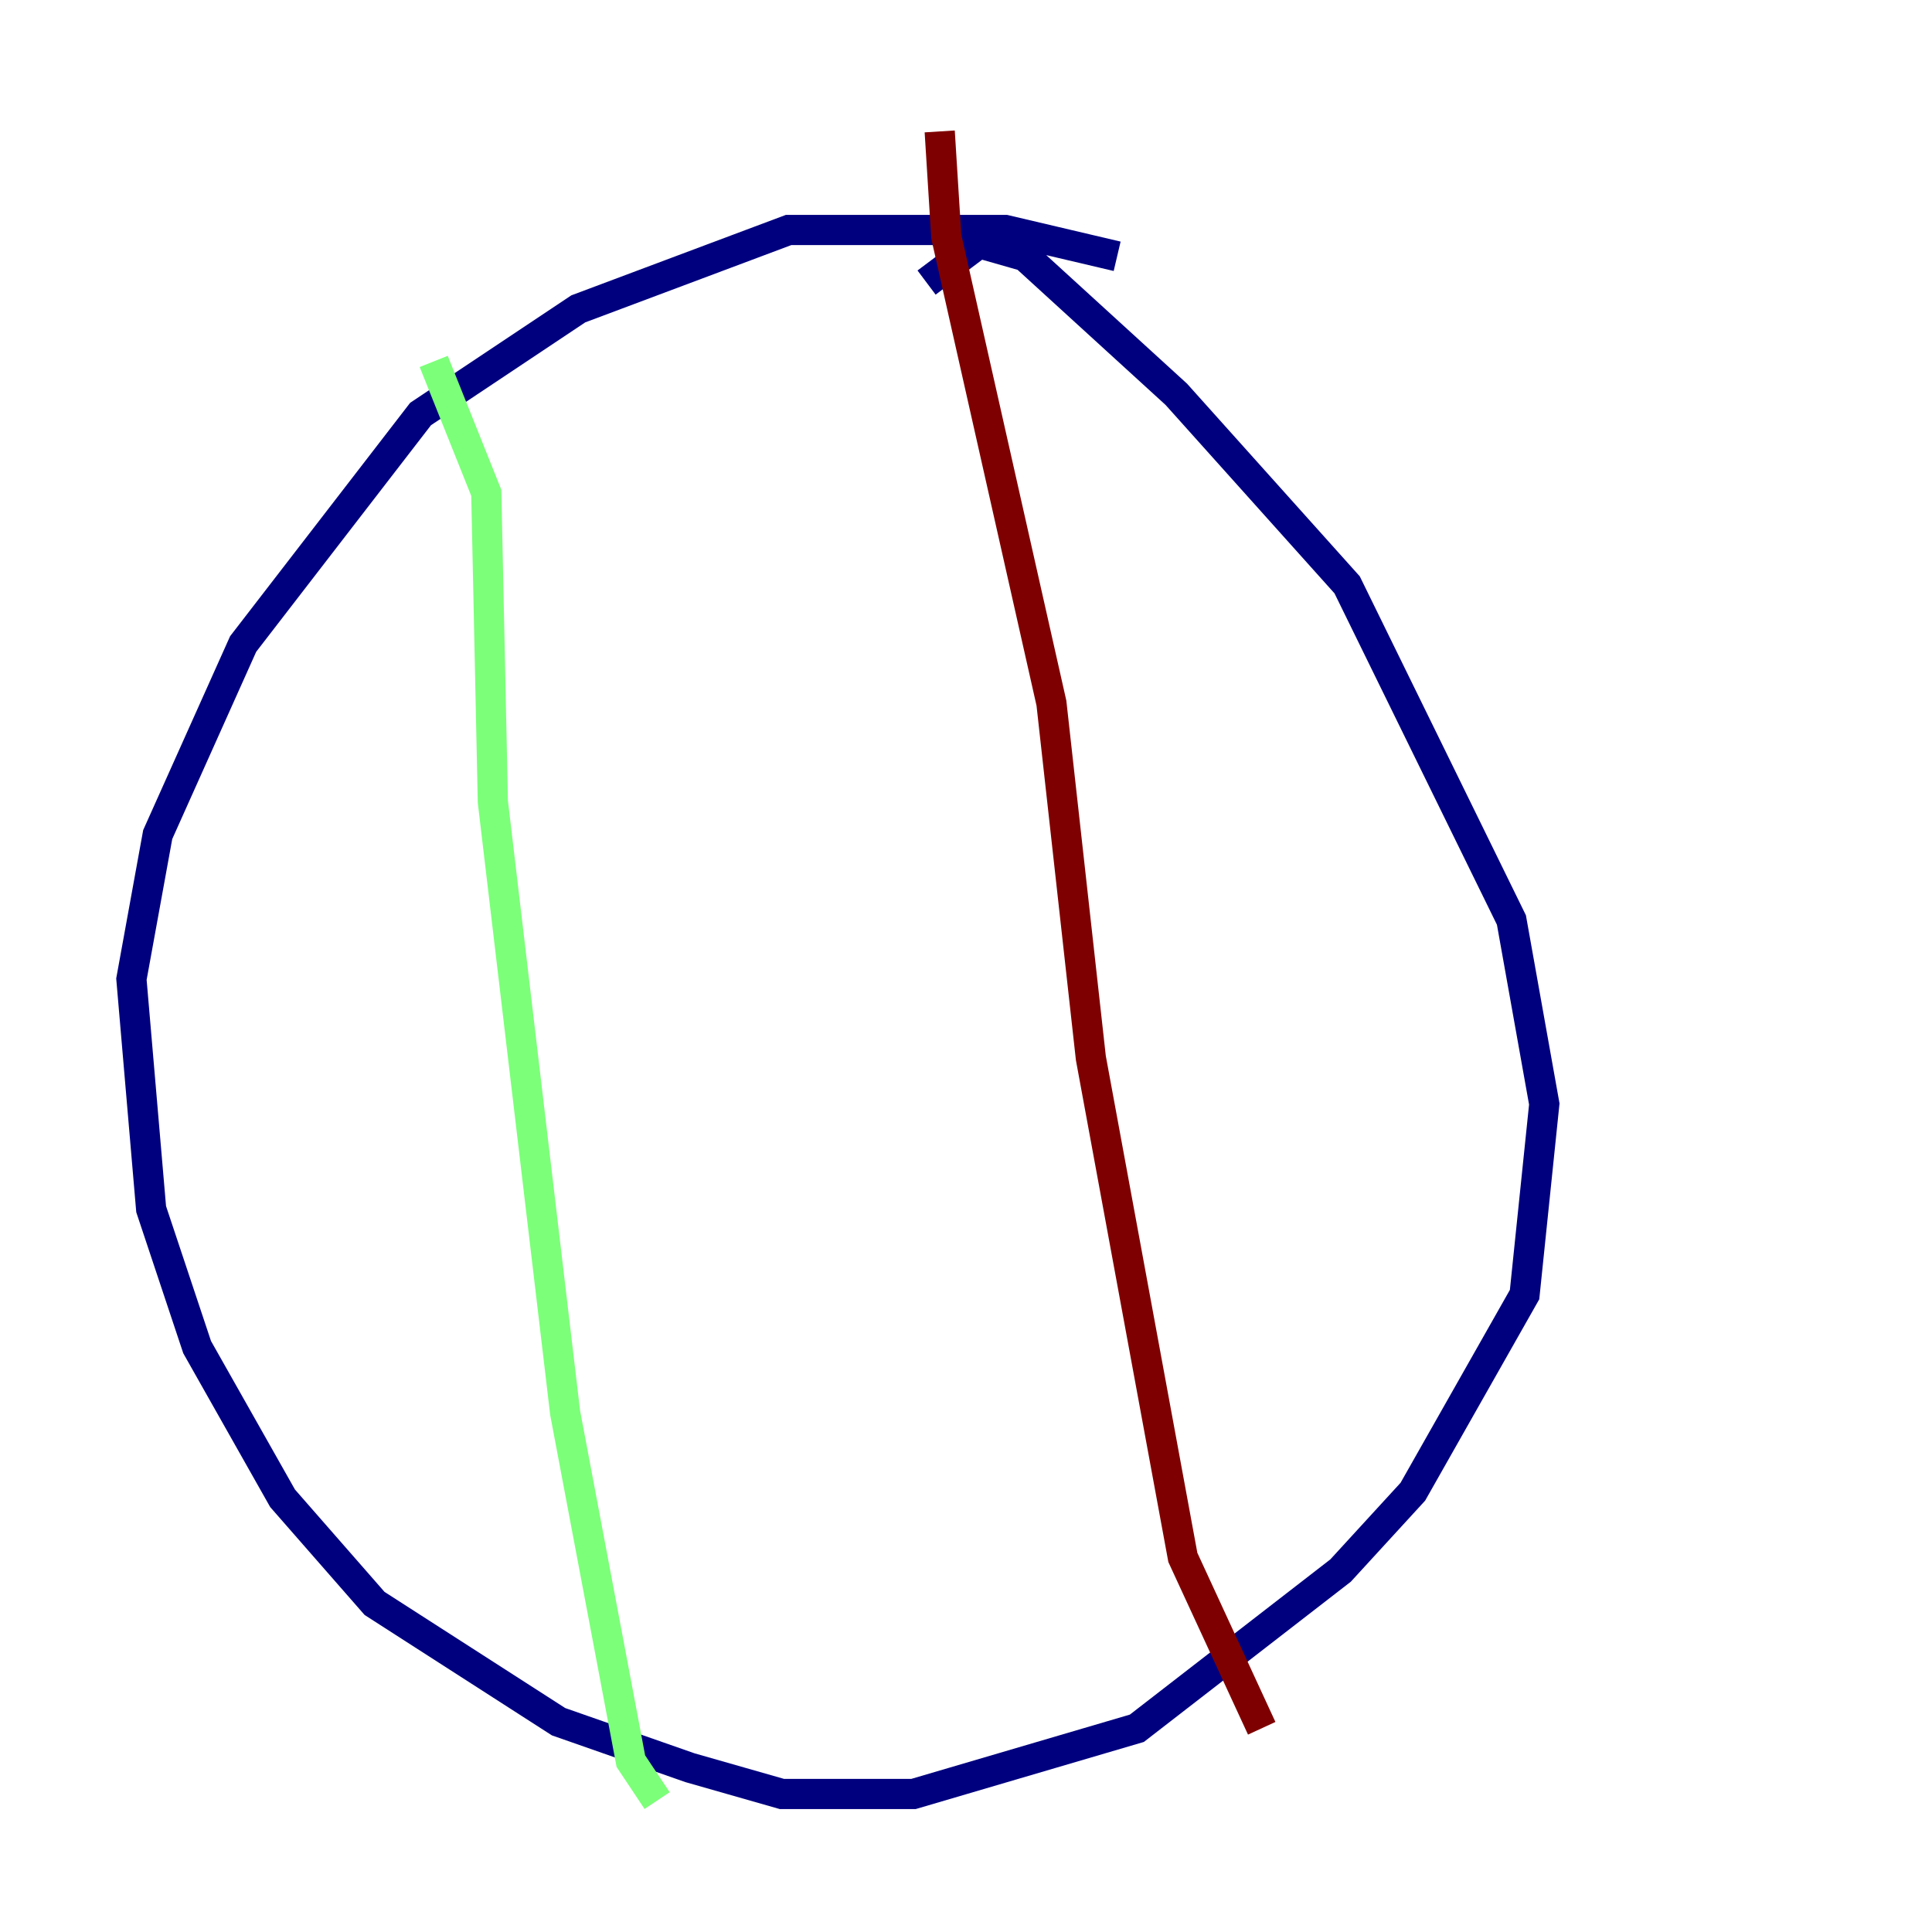 <?xml version="1.0" encoding="utf-8" ?>
<svg baseProfile="tiny" height="128" version="1.2" viewBox="0,0,128,128" width="128" xmlns="http://www.w3.org/2000/svg" xmlns:ev="http://www.w3.org/2001/xml-events" xmlns:xlink="http://www.w3.org/1999/xlink"><defs /><polyline fill="none" points="74.014,16.98 66.612,15.238 52.245,15.238 38.313,20.463 27.864,27.429 16.109,42.667 10.449,55.292 8.707,64.871 10.014,80.109 13.061,89.252 18.721,99.265 24.816,106.231 37.007,114.068 45.714,117.116 51.809,118.857 60.517,118.857 75.32,114.503 88.816,104.054 93.605,98.83 101.007,85.769 102.313,73.143 100.136,60.952 89.252,38.748 77.932,26.122 67.918,16.98 64.871,16.109 61.388,18.721" stroke="#00007f" stroke-width="2" /><polyline fill="none" points="28.735,23.946 32.218,32.653 32.653,53.116 37.442,93.605 41.796,116.68 43.537,119.293" stroke="#7cff79" stroke-width="2" /><polyline fill="none" points="62.258,8.707 62.694,15.674 69.66,46.585 72.272,70.095 78.367,103.184 83.592,114.503" stroke="#7f0000" stroke-width="2" /></svg>